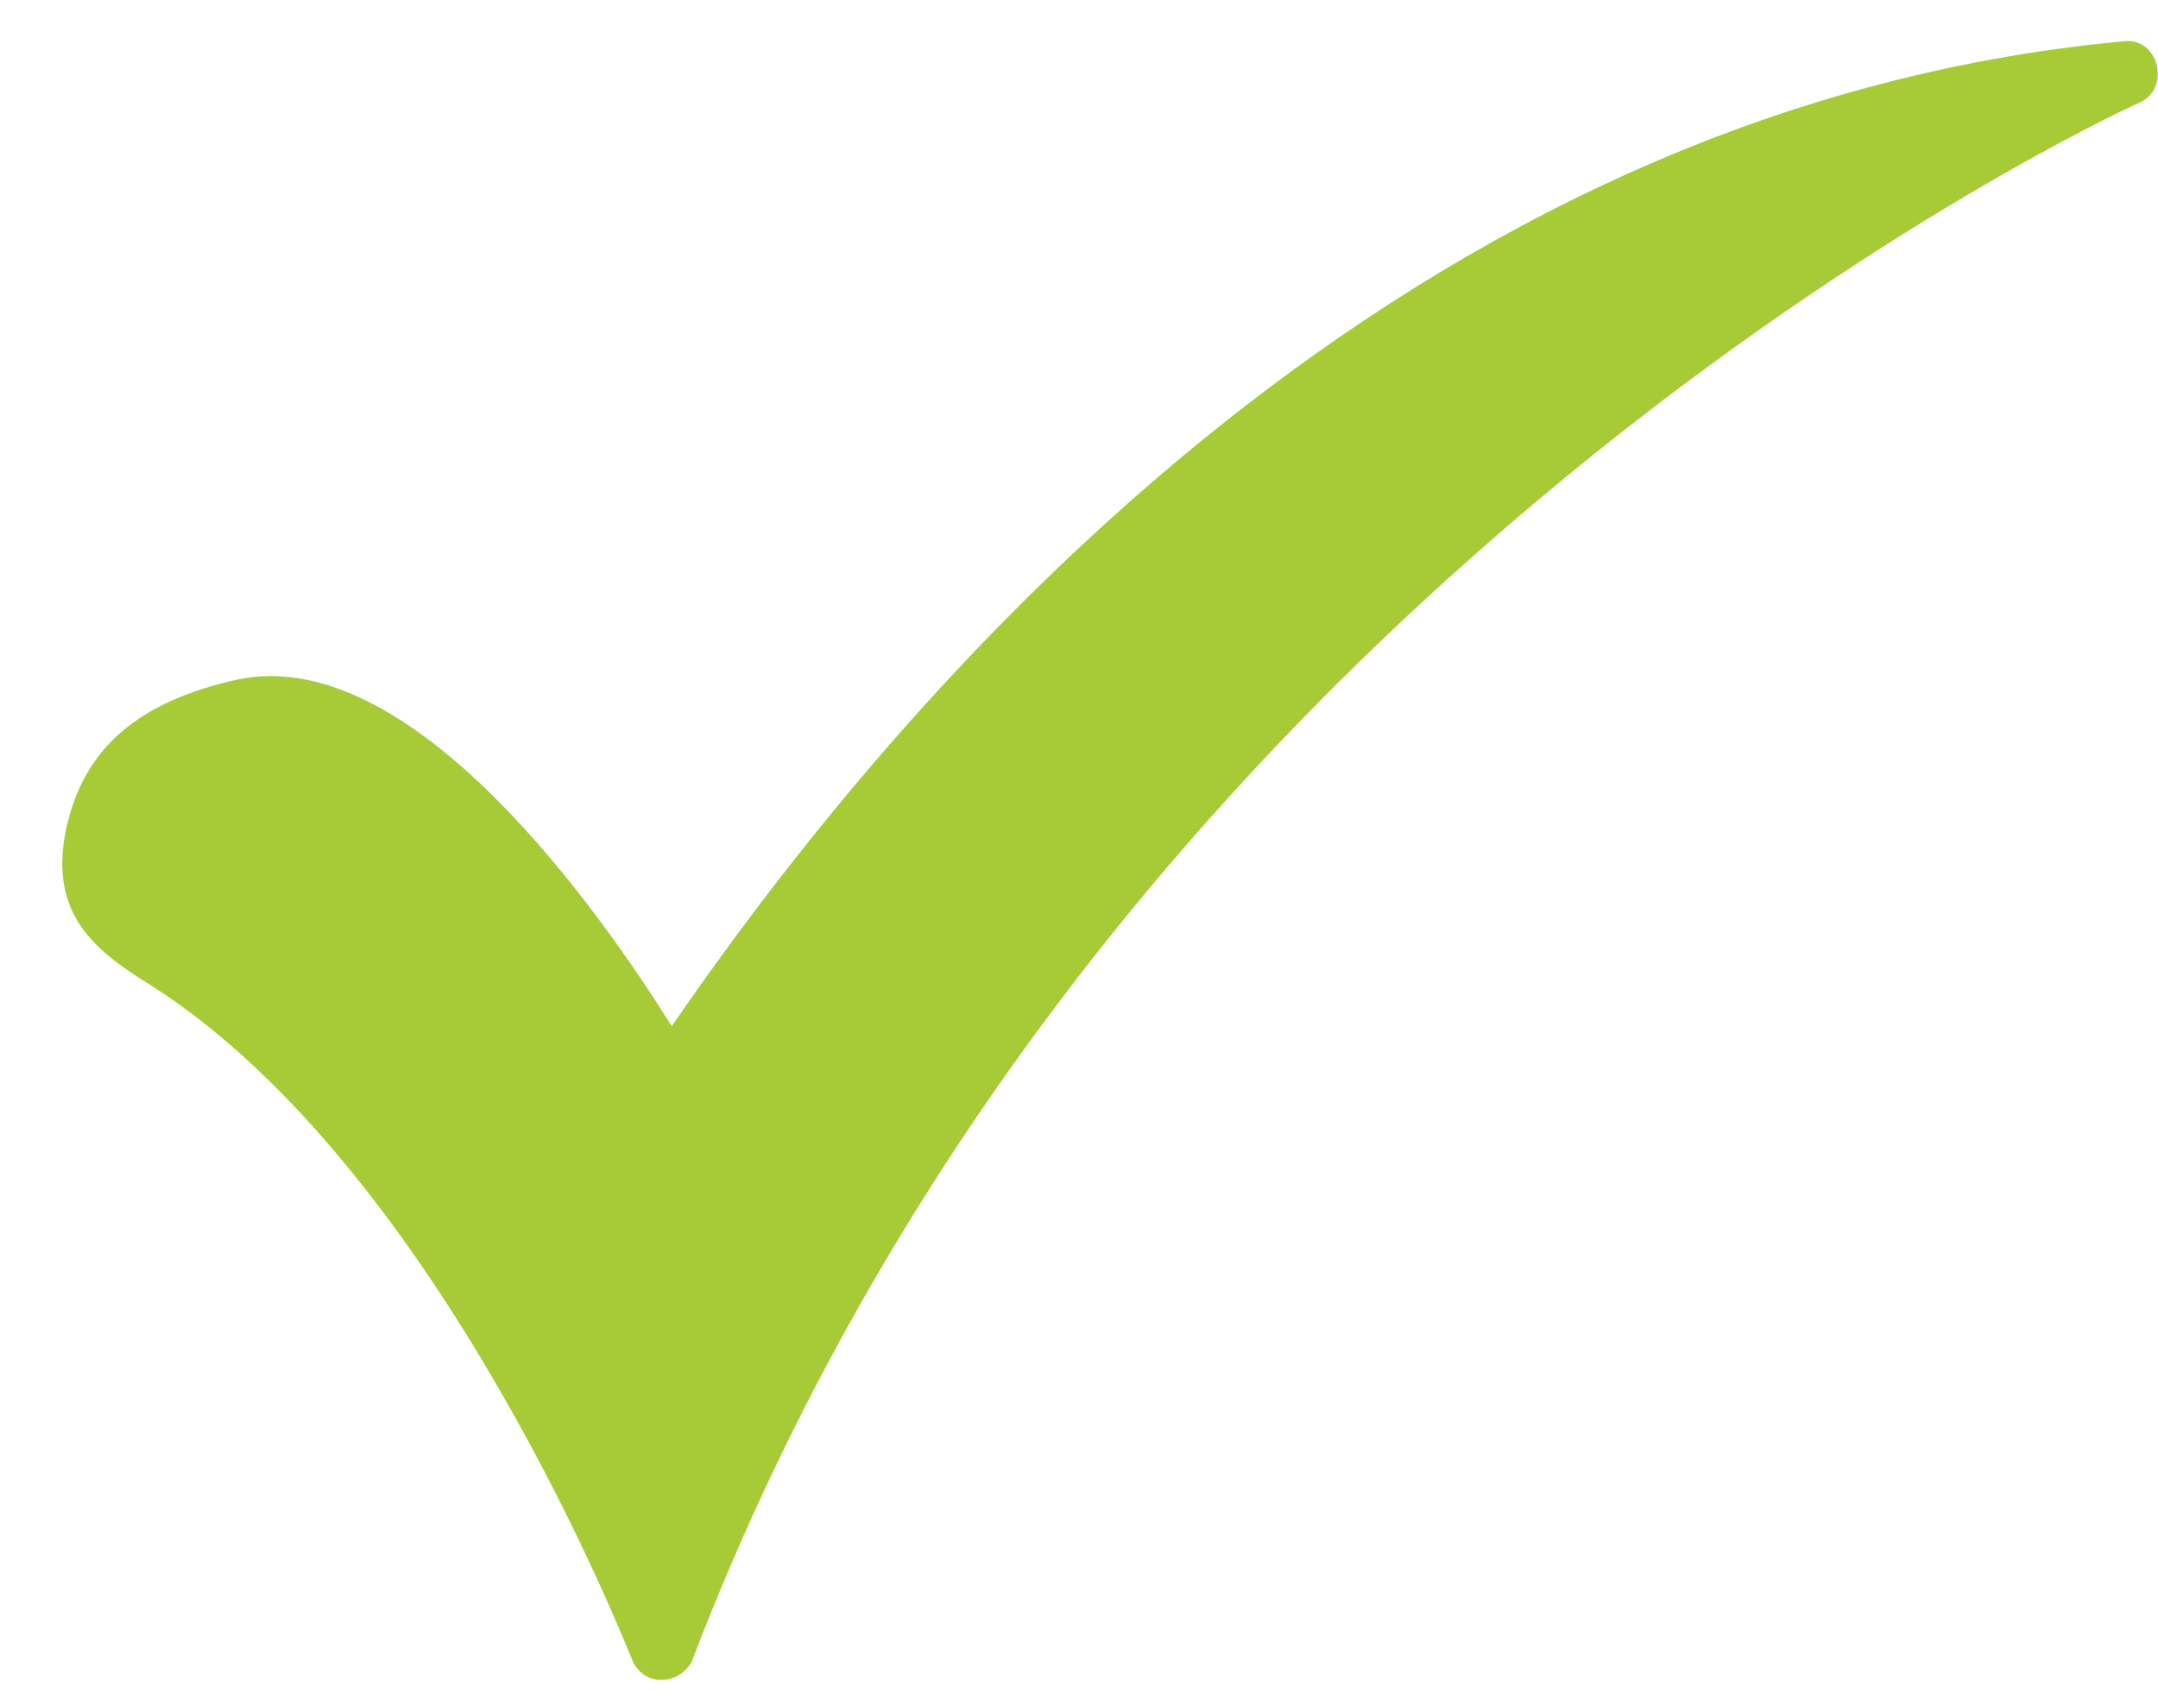 <svg width="24" height="19" viewBox="0 0 24 19" fill="none" xmlns="http://www.w3.org/2000/svg">
<path fill-rule="evenodd" clip-rule="evenodd" d="M7.349 18.686C7.202 18.686 7.08 18.588 7.032 18.466C7.007 18.417 4.909 13 1.664 10.951C1.029 10.56 0.541 10.146 0.736 9.218C0.932 8.316 1.542 7.803 2.64 7.559C4.592 7.144 6.69 10.17 7.471 11.414C10.204 7.437 15.669 1.191 23.623 0.459C24.007 0.414 24.149 0.983 23.794 1.142C23.672 1.191 12.302 6.388 7.69 18.49C7.617 18.612 7.495 18.686 7.349 18.686Z" fill="#A7CA37"/>
</svg>
